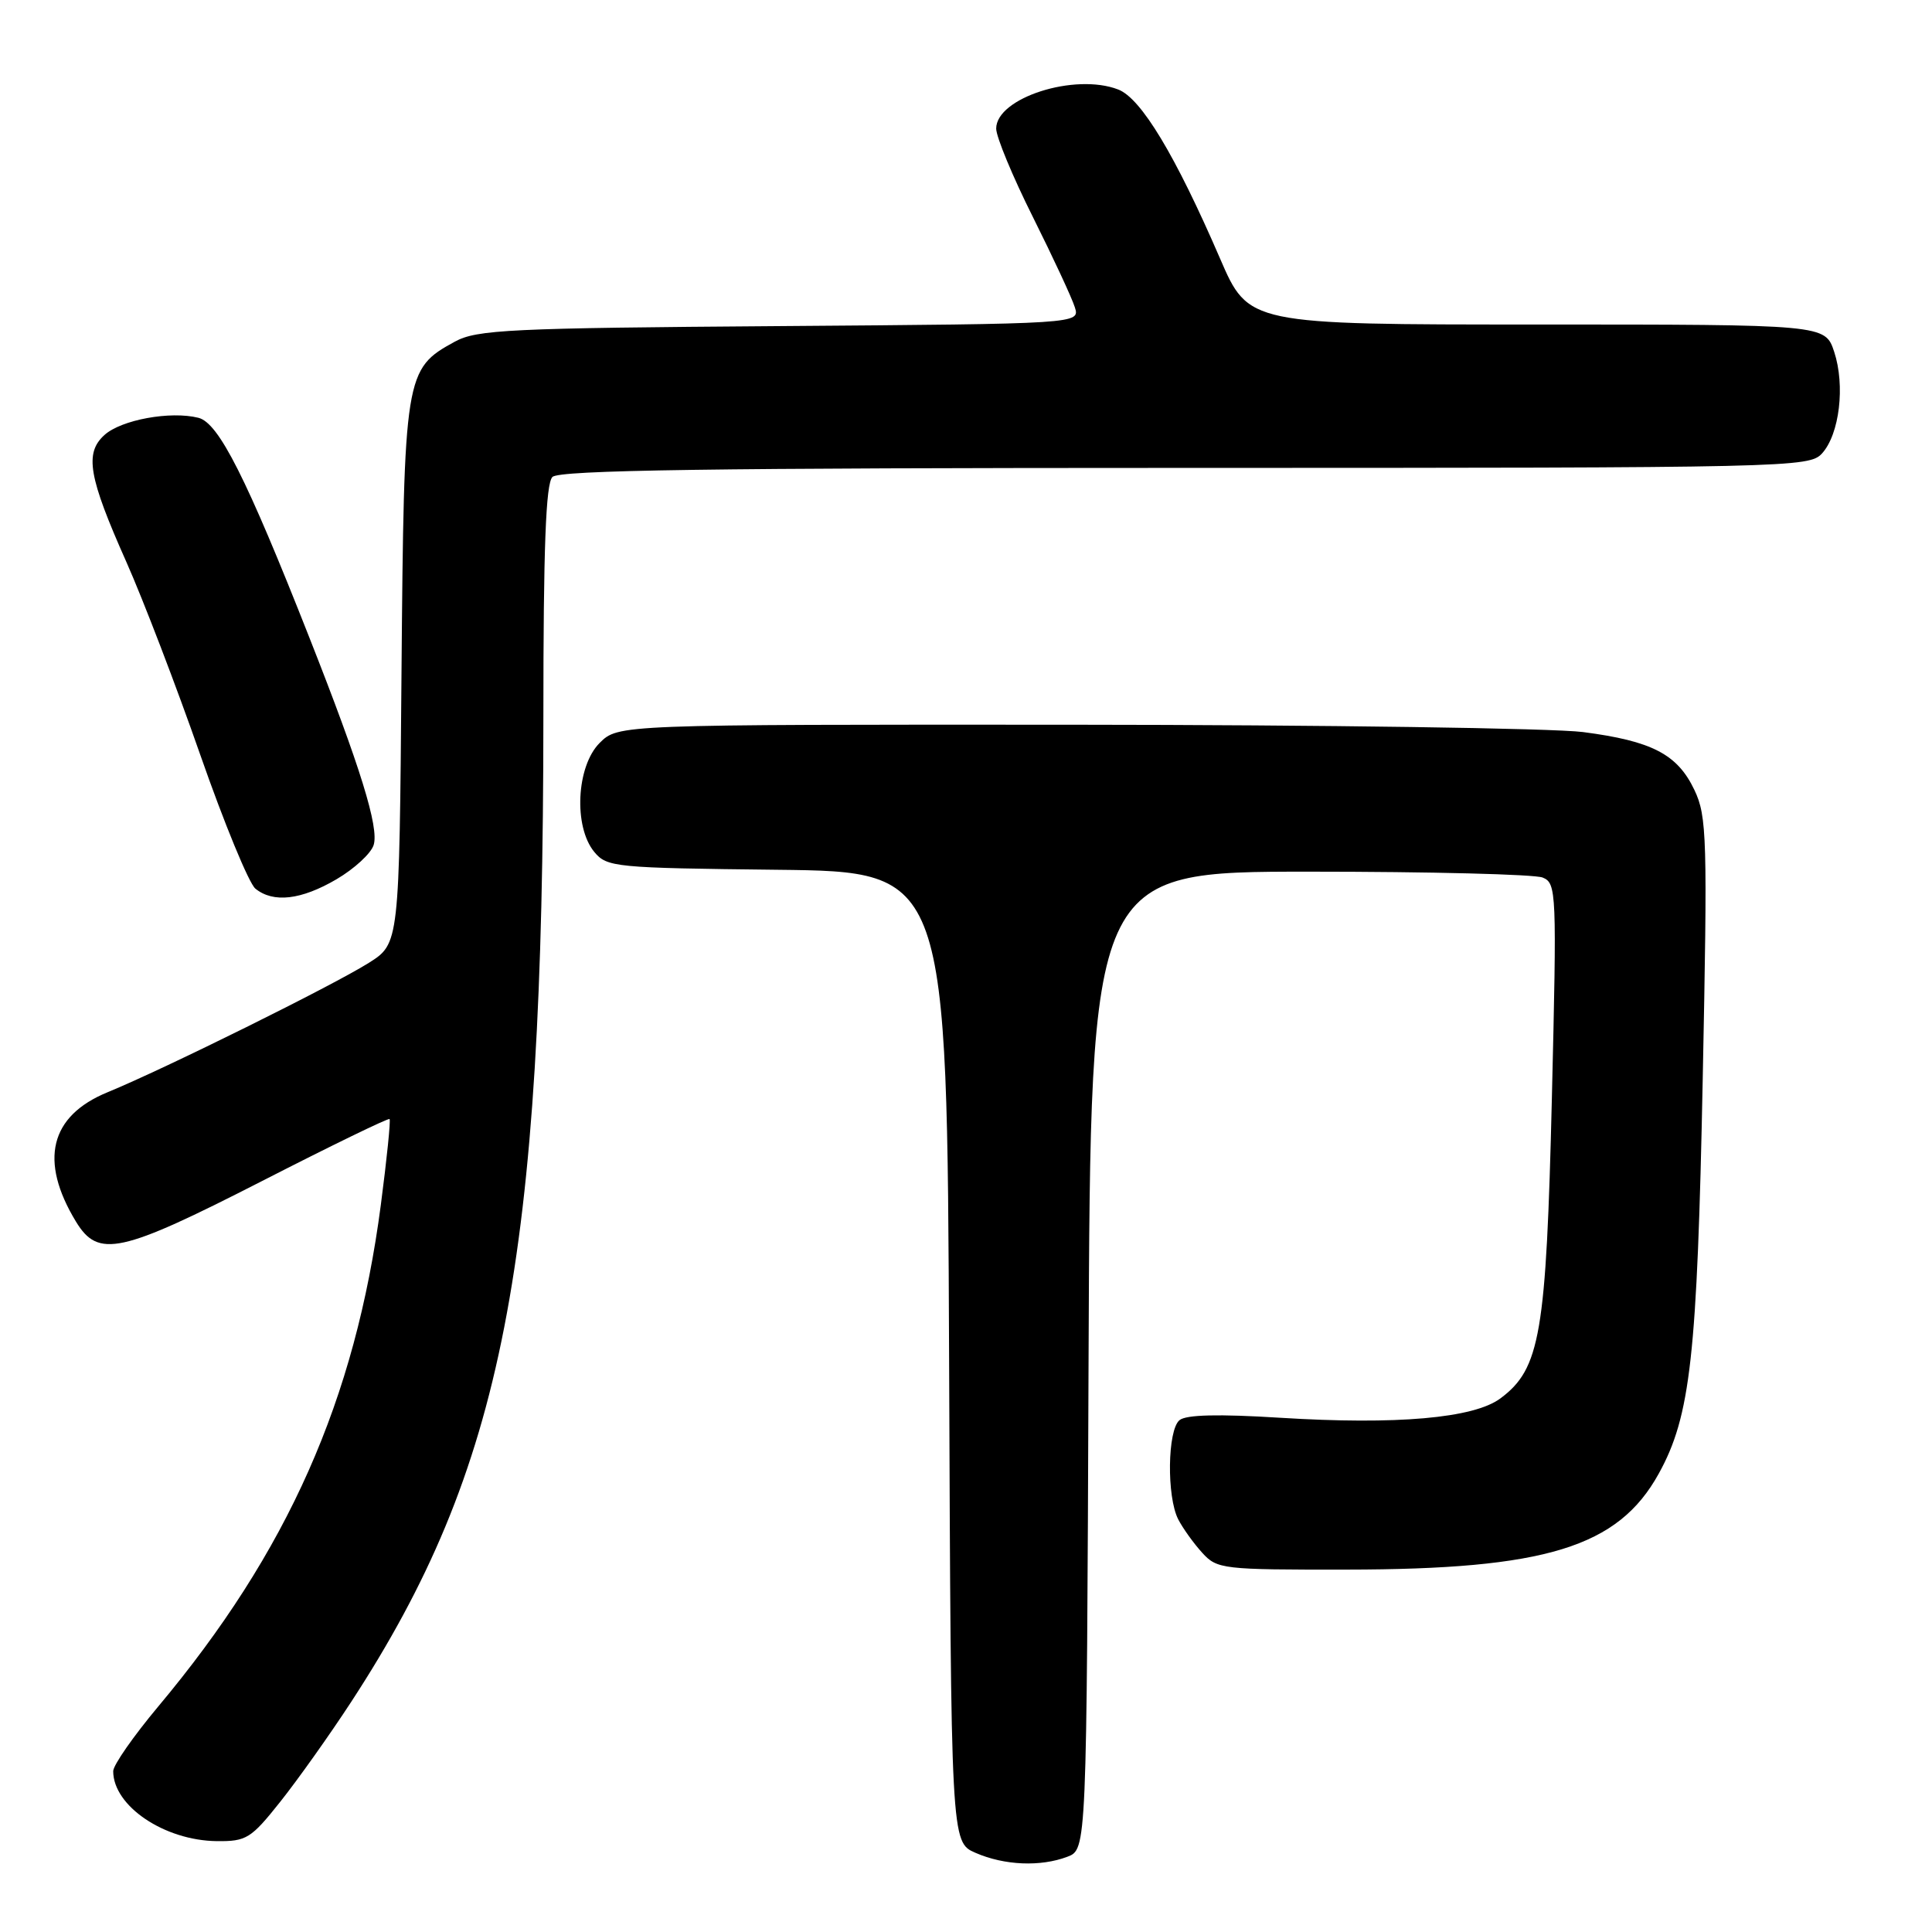 <?xml version="1.0" encoding="UTF-8" standalone="no"?>
<!DOCTYPE svg PUBLIC "-//W3C//DTD SVG 1.1//EN" "http://www.w3.org/Graphics/SVG/1.1/DTD/svg11.dtd" >
<svg xmlns="http://www.w3.org/2000/svg" xmlns:xlink="http://www.w3.org/1999/xlink" version="1.1" viewBox="0 0 256 256">
 <g >
 <path fill="currentColor"
d=" M 141.43 246.03 C 143.99 245.06 143.99 245.06 144.24 180.28 C 144.50 115.50 144.50 115.50 173.50 115.50 C 189.45 115.50 203.36 115.85 204.41 116.28 C 206.25 117.03 206.29 118.11 205.63 145.56 C 204.88 176.77 204.09 181.36 198.82 185.29 C 195.28 187.93 185.07 188.82 169.61 187.86 C 161.47 187.35 157.16 187.45 156.29 188.18 C 154.69 189.50 154.58 198.32 156.12 201.32 C 156.74 202.52 158.17 204.51 159.30 205.75 C 161.27 207.92 161.98 208.00 178.42 207.98 C 204.82 207.96 214.41 205.01 219.79 195.27 C 224.01 187.64 224.89 179.70 225.62 142.98 C 226.26 111.03 226.18 108.17 224.52 104.68 C 222.27 99.94 218.90 98.19 209.75 97.00 C 205.76 96.49 175.37 96.05 142.20 96.03 C 81.91 96.00 81.91 96.00 79.45 98.45 C 76.37 101.54 75.98 109.55 78.75 112.89 C 80.42 114.91 81.48 115.01 103.00 115.25 C 125.50 115.50 125.50 115.50 125.76 179.80 C 126.01 244.10 126.01 244.10 129.26 245.51 C 133.09 247.18 137.87 247.38 141.43 246.03 Z  M 37.13 238.75 C 39.43 235.86 43.67 229.90 46.54 225.50 C 66.68 194.64 71.99 167.43 72.00 94.95 C 72.00 72.53 72.32 64.08 73.20 63.20 C 74.11 62.29 94.10 62.00 157.05 62.00 C 237.31 62.00 239.74 61.94 241.43 60.08 C 243.75 57.52 244.51 51.09 243.04 46.62 C 241.84 43.00 241.84 43.00 203.64 43.00 C 165.44 43.00 165.44 43.00 161.66 34.25 C 155.75 20.58 151.21 13.03 148.17 11.86 C 142.41 9.63 132.00 12.97 132.00 17.04 C 132.00 18.14 134.19 23.42 136.87 28.77 C 139.54 34.12 142.04 39.49 142.42 40.71 C 143.11 42.91 143.11 42.91 103.30 43.21 C 67.48 43.47 63.18 43.68 60.27 45.27 C 53.64 48.89 53.53 49.54 53.20 89.27 C 52.91 125.03 52.91 125.03 48.86 127.59 C 44.13 130.57 21.85 141.61 14.25 144.73 C 6.60 147.87 5.16 153.80 10.07 161.88 C 13.03 166.74 15.94 166.10 34.71 156.50 C 43.85 151.82 51.46 148.12 51.62 148.28 C 51.78 148.44 51.26 153.57 50.46 159.67 C 47.07 185.50 38.15 205.61 20.95 226.14 C 17.68 230.05 15.00 233.89 15.00 234.69 C 15.00 239.31 21.78 243.88 28.73 243.96 C 32.65 244.00 33.26 243.62 37.13 238.75 Z  M 44.60 116.50 C 46.95 115.12 49.16 113.09 49.51 111.97 C 50.24 109.66 47.77 101.67 41.00 84.50 C 32.64 63.28 28.98 56.03 26.29 55.36 C 22.59 54.43 16.07 55.62 13.84 57.64 C 11.18 60.05 11.72 63.18 16.76 74.50 C 18.96 79.45 23.36 90.92 26.53 100.00 C 29.70 109.08 32.99 117.06 33.84 117.75 C 36.22 119.68 39.91 119.25 44.60 116.50 Z "/>
</g>
</svg>
